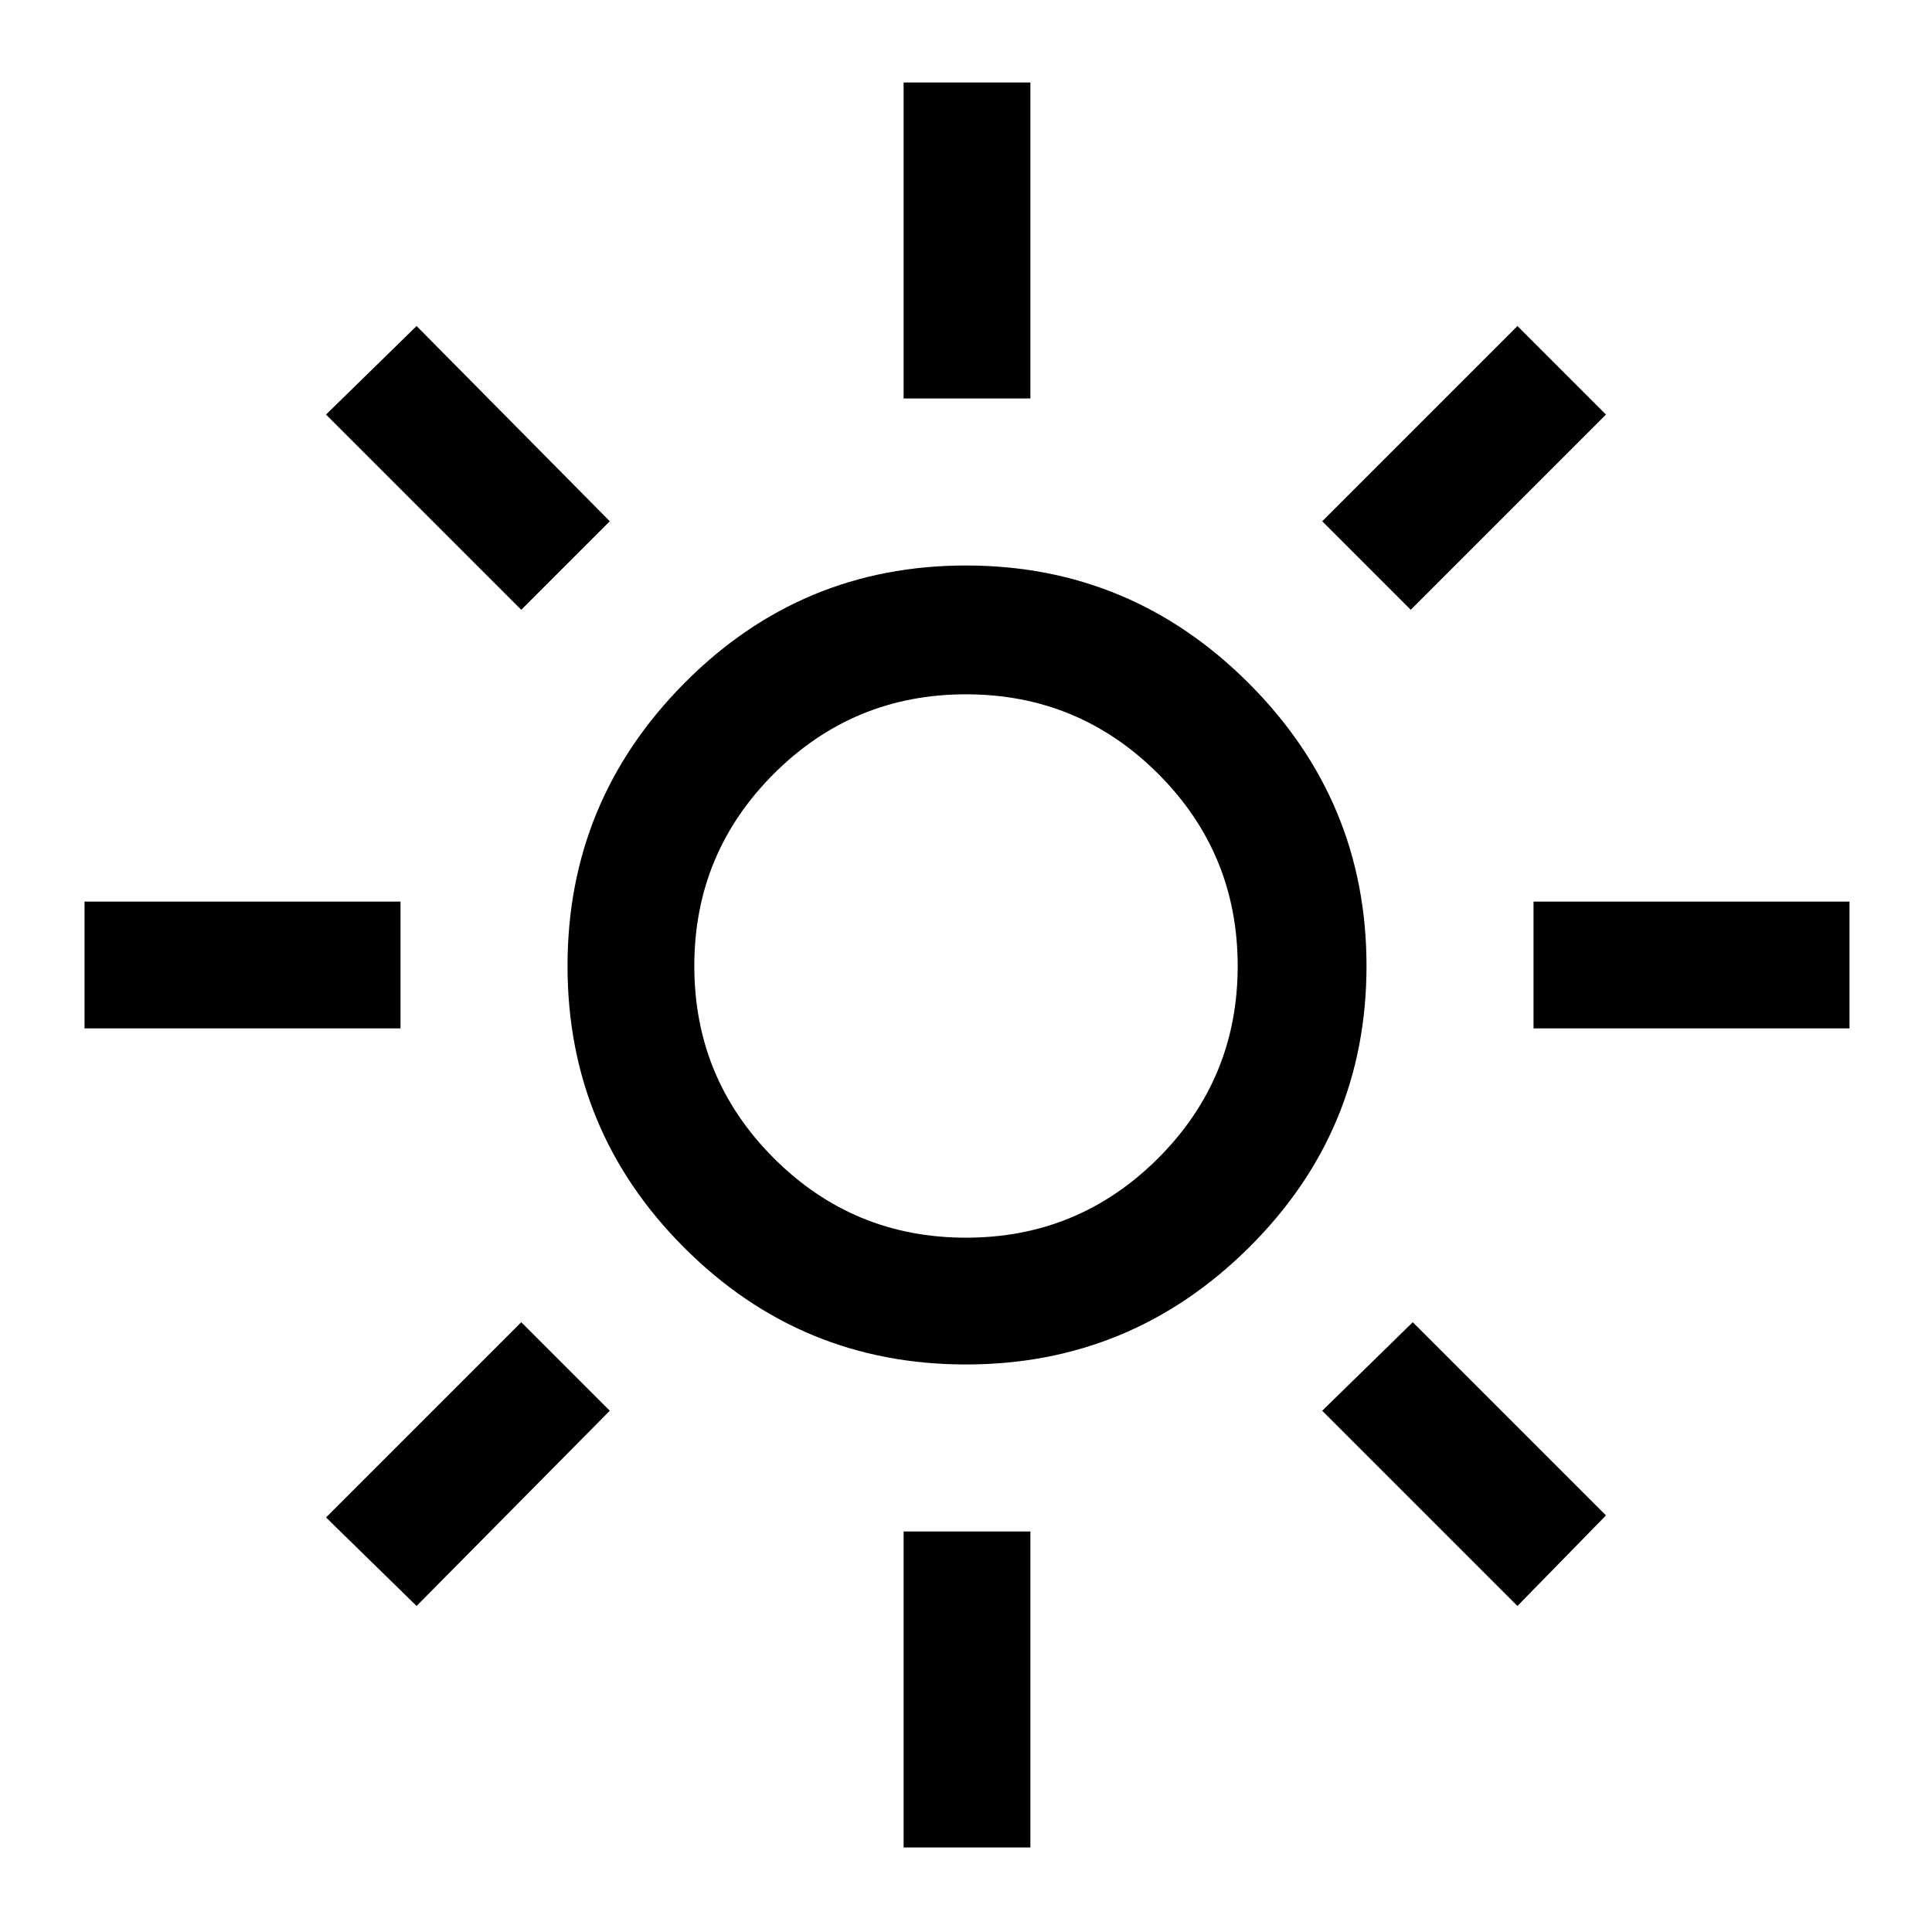 <svg xmlns="http://www.w3.org/2000/svg" height="40" width="40"><path d="M20 25.625q2.333 0 3.979-1.646T25.625 20q0-2.333-1.646-3.979T20 14.375q-2.333 0-3.979 1.646T14.375 20q0 2.333 1.646 3.979T20 25.625Zm0 2.625q-3.417 0-5.833-2.417Q11.75 23.417 11.75 20q0-3.417 2.417-5.854 2.416-2.438 5.833-2.438 3.417 0 5.854 2.438 2.438 2.437 2.438 5.854 0 3.417-2.438 5.833Q23.417 28.25 20 28.25ZM1.75 21.292v-2.625h6.542v2.625Zm30 0v-2.625h6.542v2.625ZM18.708 8.25V1.708h2.625V8.25Zm0 30v-6.542h2.625v6.542Zm-7.916-25.625L6.75 8.583 8.625 6.75l4 4.042ZM31.417 33.25l-4.042-4.042 1.875-1.833 4 4Zm-2.209-20.625-1.833-1.833 4.042-4.042 1.833 1.833ZM8.625 33.25 6.75 31.417l4.042-4.042 1.833 1.833ZM20 20Z"/></svg>